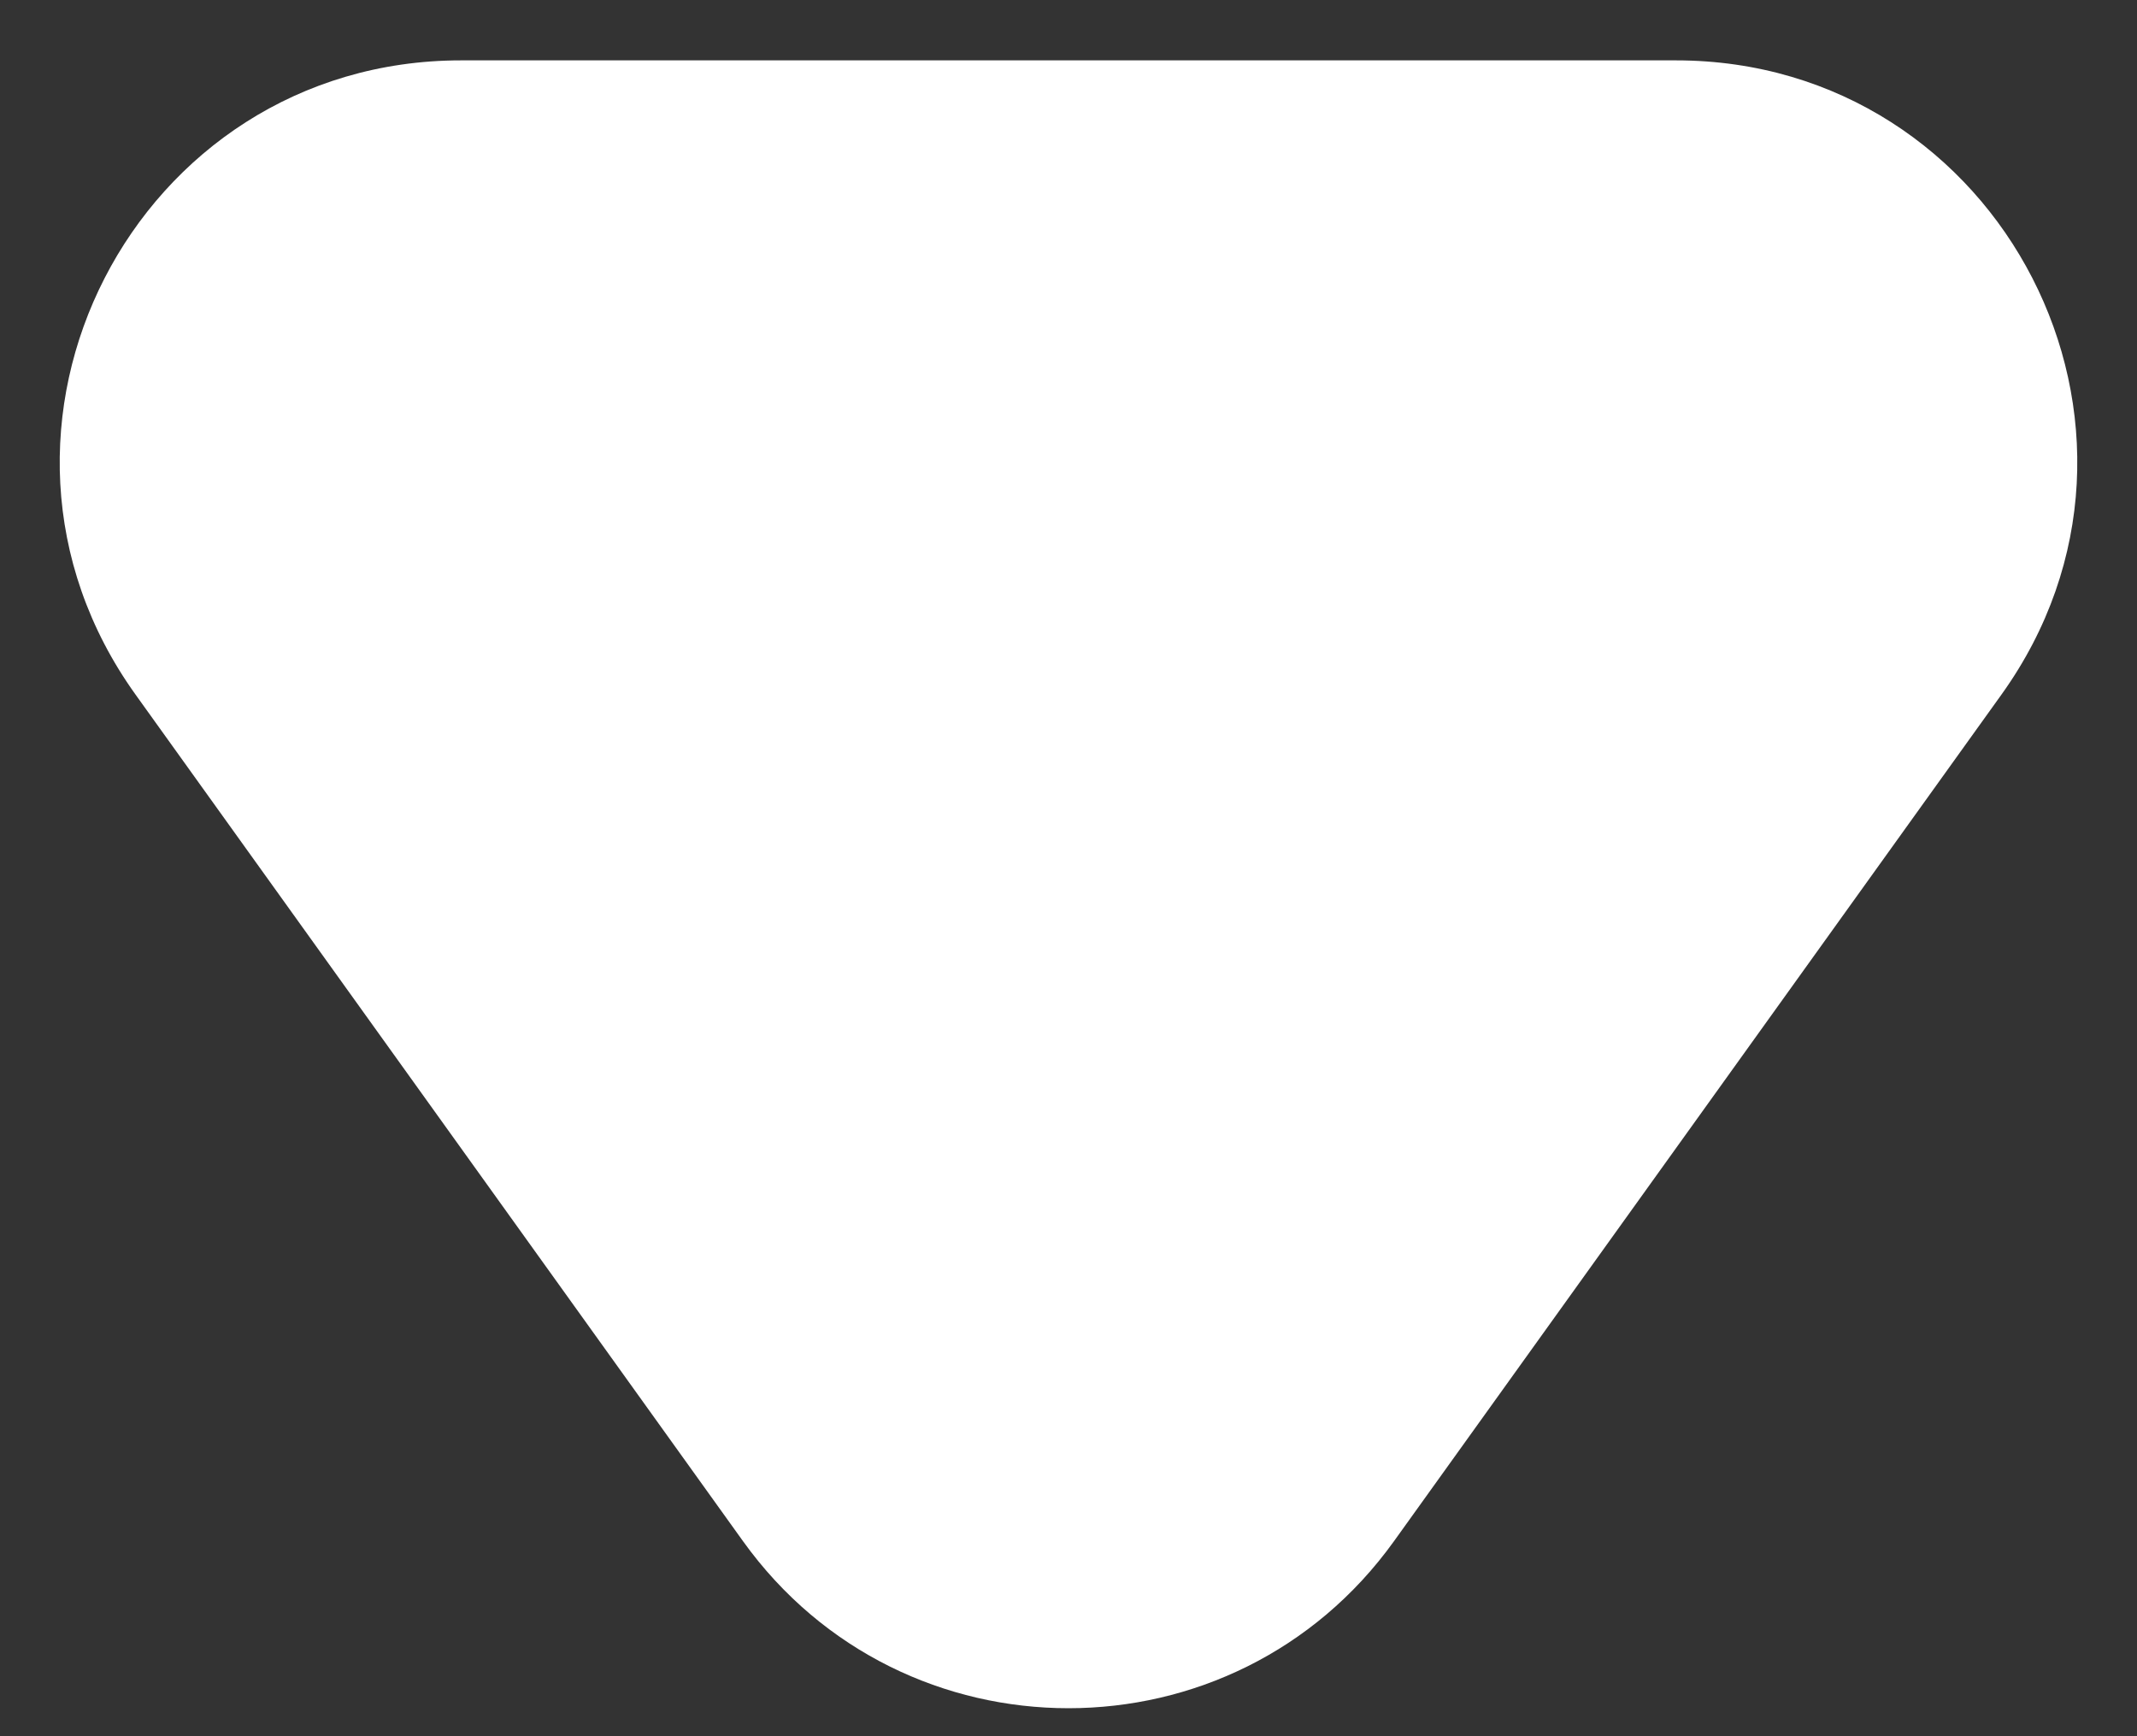 <svg width="32" height="26" viewBox="0 0 32 26" fill="none" xmlns="http://www.w3.org/2000/svg">
<rect x="0" y="0" width="32" height="26" fill="#333333" stroke="none"/>
<path d="M20.875 23.078C18.481 26.415 13.519 26.415 11.125 23.078L2.03 10.402C-0.819 6.432 2.019 0.904 6.905 0.904L25.095 0.904C29.981 0.904 32.819 6.432 29.97 10.402L20.875 23.078Z" fill="white"/>
</svg>
